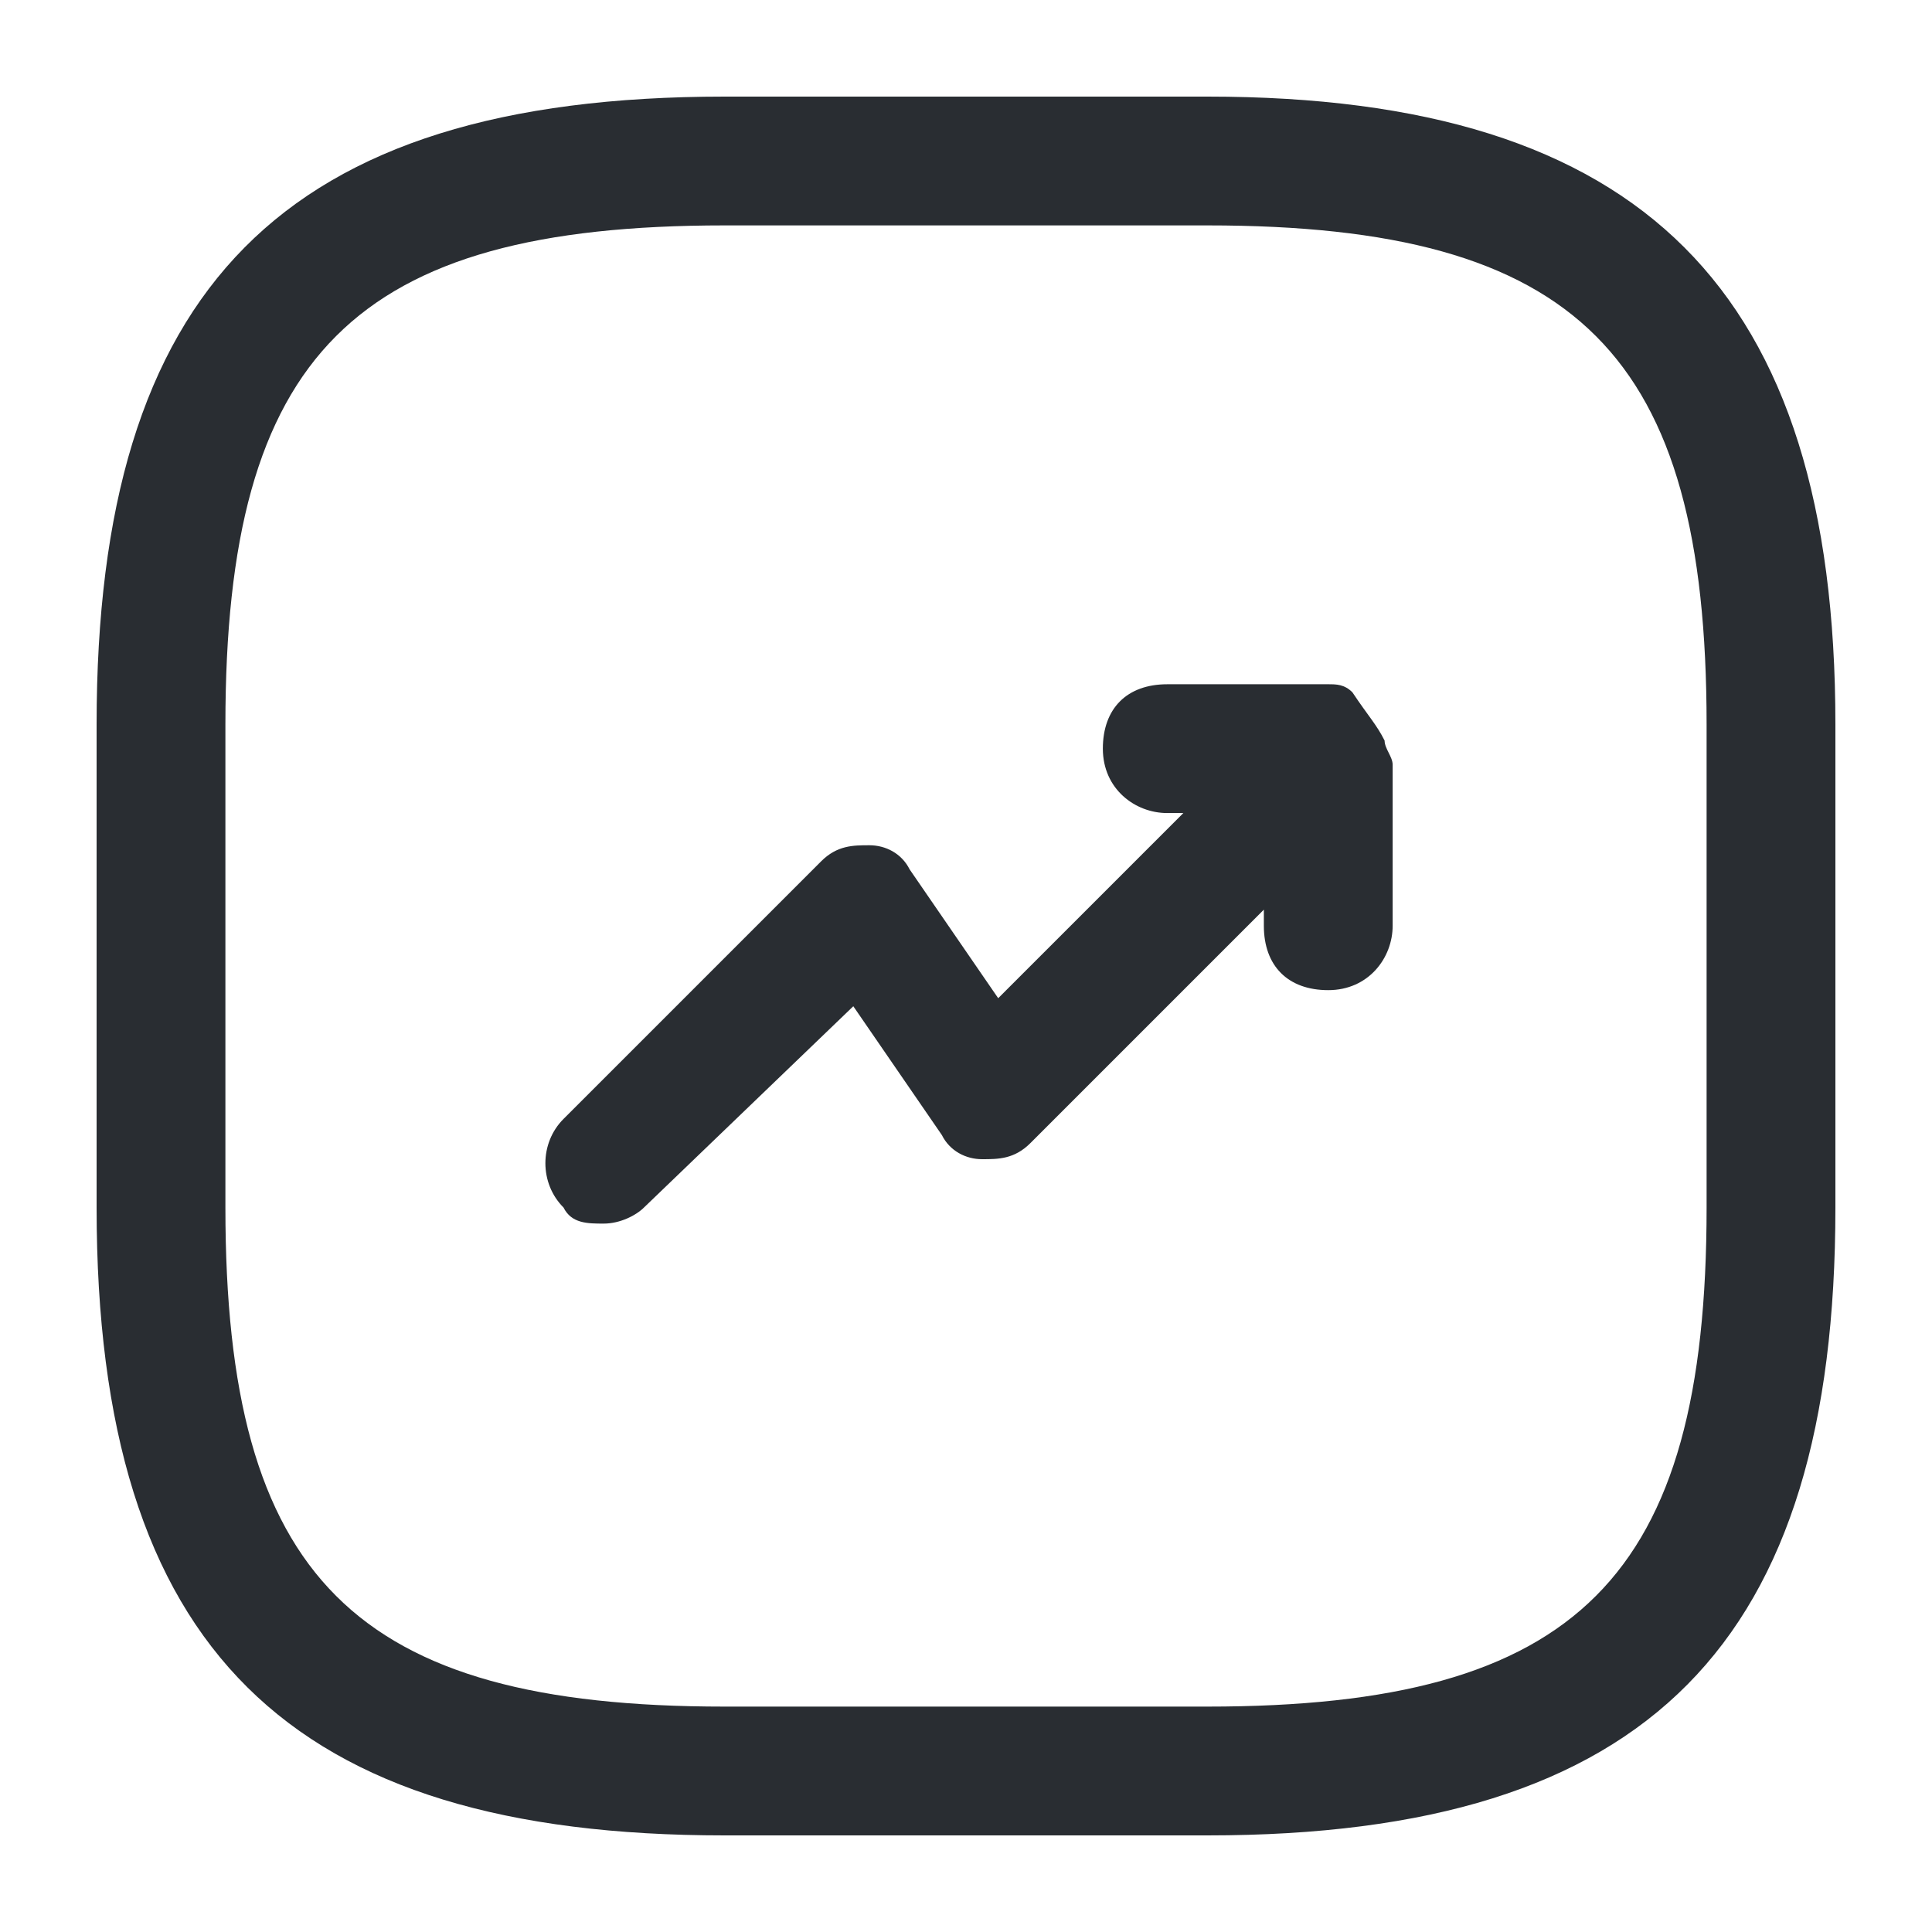 <?xml version="1.0" encoding="utf-8"?>
<!-- Generator: Adobe Illustrator 25.3.1, SVG Export Plug-In . SVG Version: 6.00 Build 0)  -->
<svg version="1.1" id="Layer_1" xmlns="http://www.w3.org/2000/svg" xmlns:xlink="http://www.w3.org/1999/xlink" x="0px" y="0px"
	 viewBox="0 0 24 24" style="enable-background:new 0 0 24 24;" xml:space="preserve">
<style type="text/css">
	.st0{fill:#292D32;}
</style>
<path class="st0" d="M17.2,9.2c0,0.1,0.1,0.2,0.1,0.3v2c0,0.4-0.3,0.8-0.8,0.8s-0.8-0.3-0.8-0.8v-0.2l-2.9,2.9
	c-0.2,0.2-0.4,0.2-0.6,0.2c-0.2,0-0.4-0.1-0.5-0.3l-1.1-1.6L8,15c-0.1,0.1-0.3,0.2-0.5,0.2S7.1,15.2,7,15c-0.3-0.3-0.3-0.8,0-1.1
	l3.2-3.2c0.2-0.2,0.4-0.2,0.6-0.2c0.2,0,0.4,0.1,0.5,0.3l1.1,1.6l2.3-2.3h-0.2c-0.4,0-0.8-0.3-0.8-0.8s0.3-0.8,0.8-0.8h2
	c0.1,0,0.2,0,0.3,0.1C17,8.9,17.1,9,17.2,9.2z M22.8,9v6c0,5.4-2.3,7.8-7.8,7.8H9c-5.4,0-7.8-2.3-7.8-7.8V9c0-5.4,2.3-7.8,7.8-7.8h6
	C20.4,1.2,22.8,3.6,22.8,9z M21.2,9c0-4.6-1.6-6.2-6.2-6.2H9C4.4,2.8,2.8,4.4,2.8,9v6c0,4.6,1.6,6.2,6.2,6.2h6
	c4.6,0,6.2-1.6,6.2-6.2V9z"/>
</svg>

